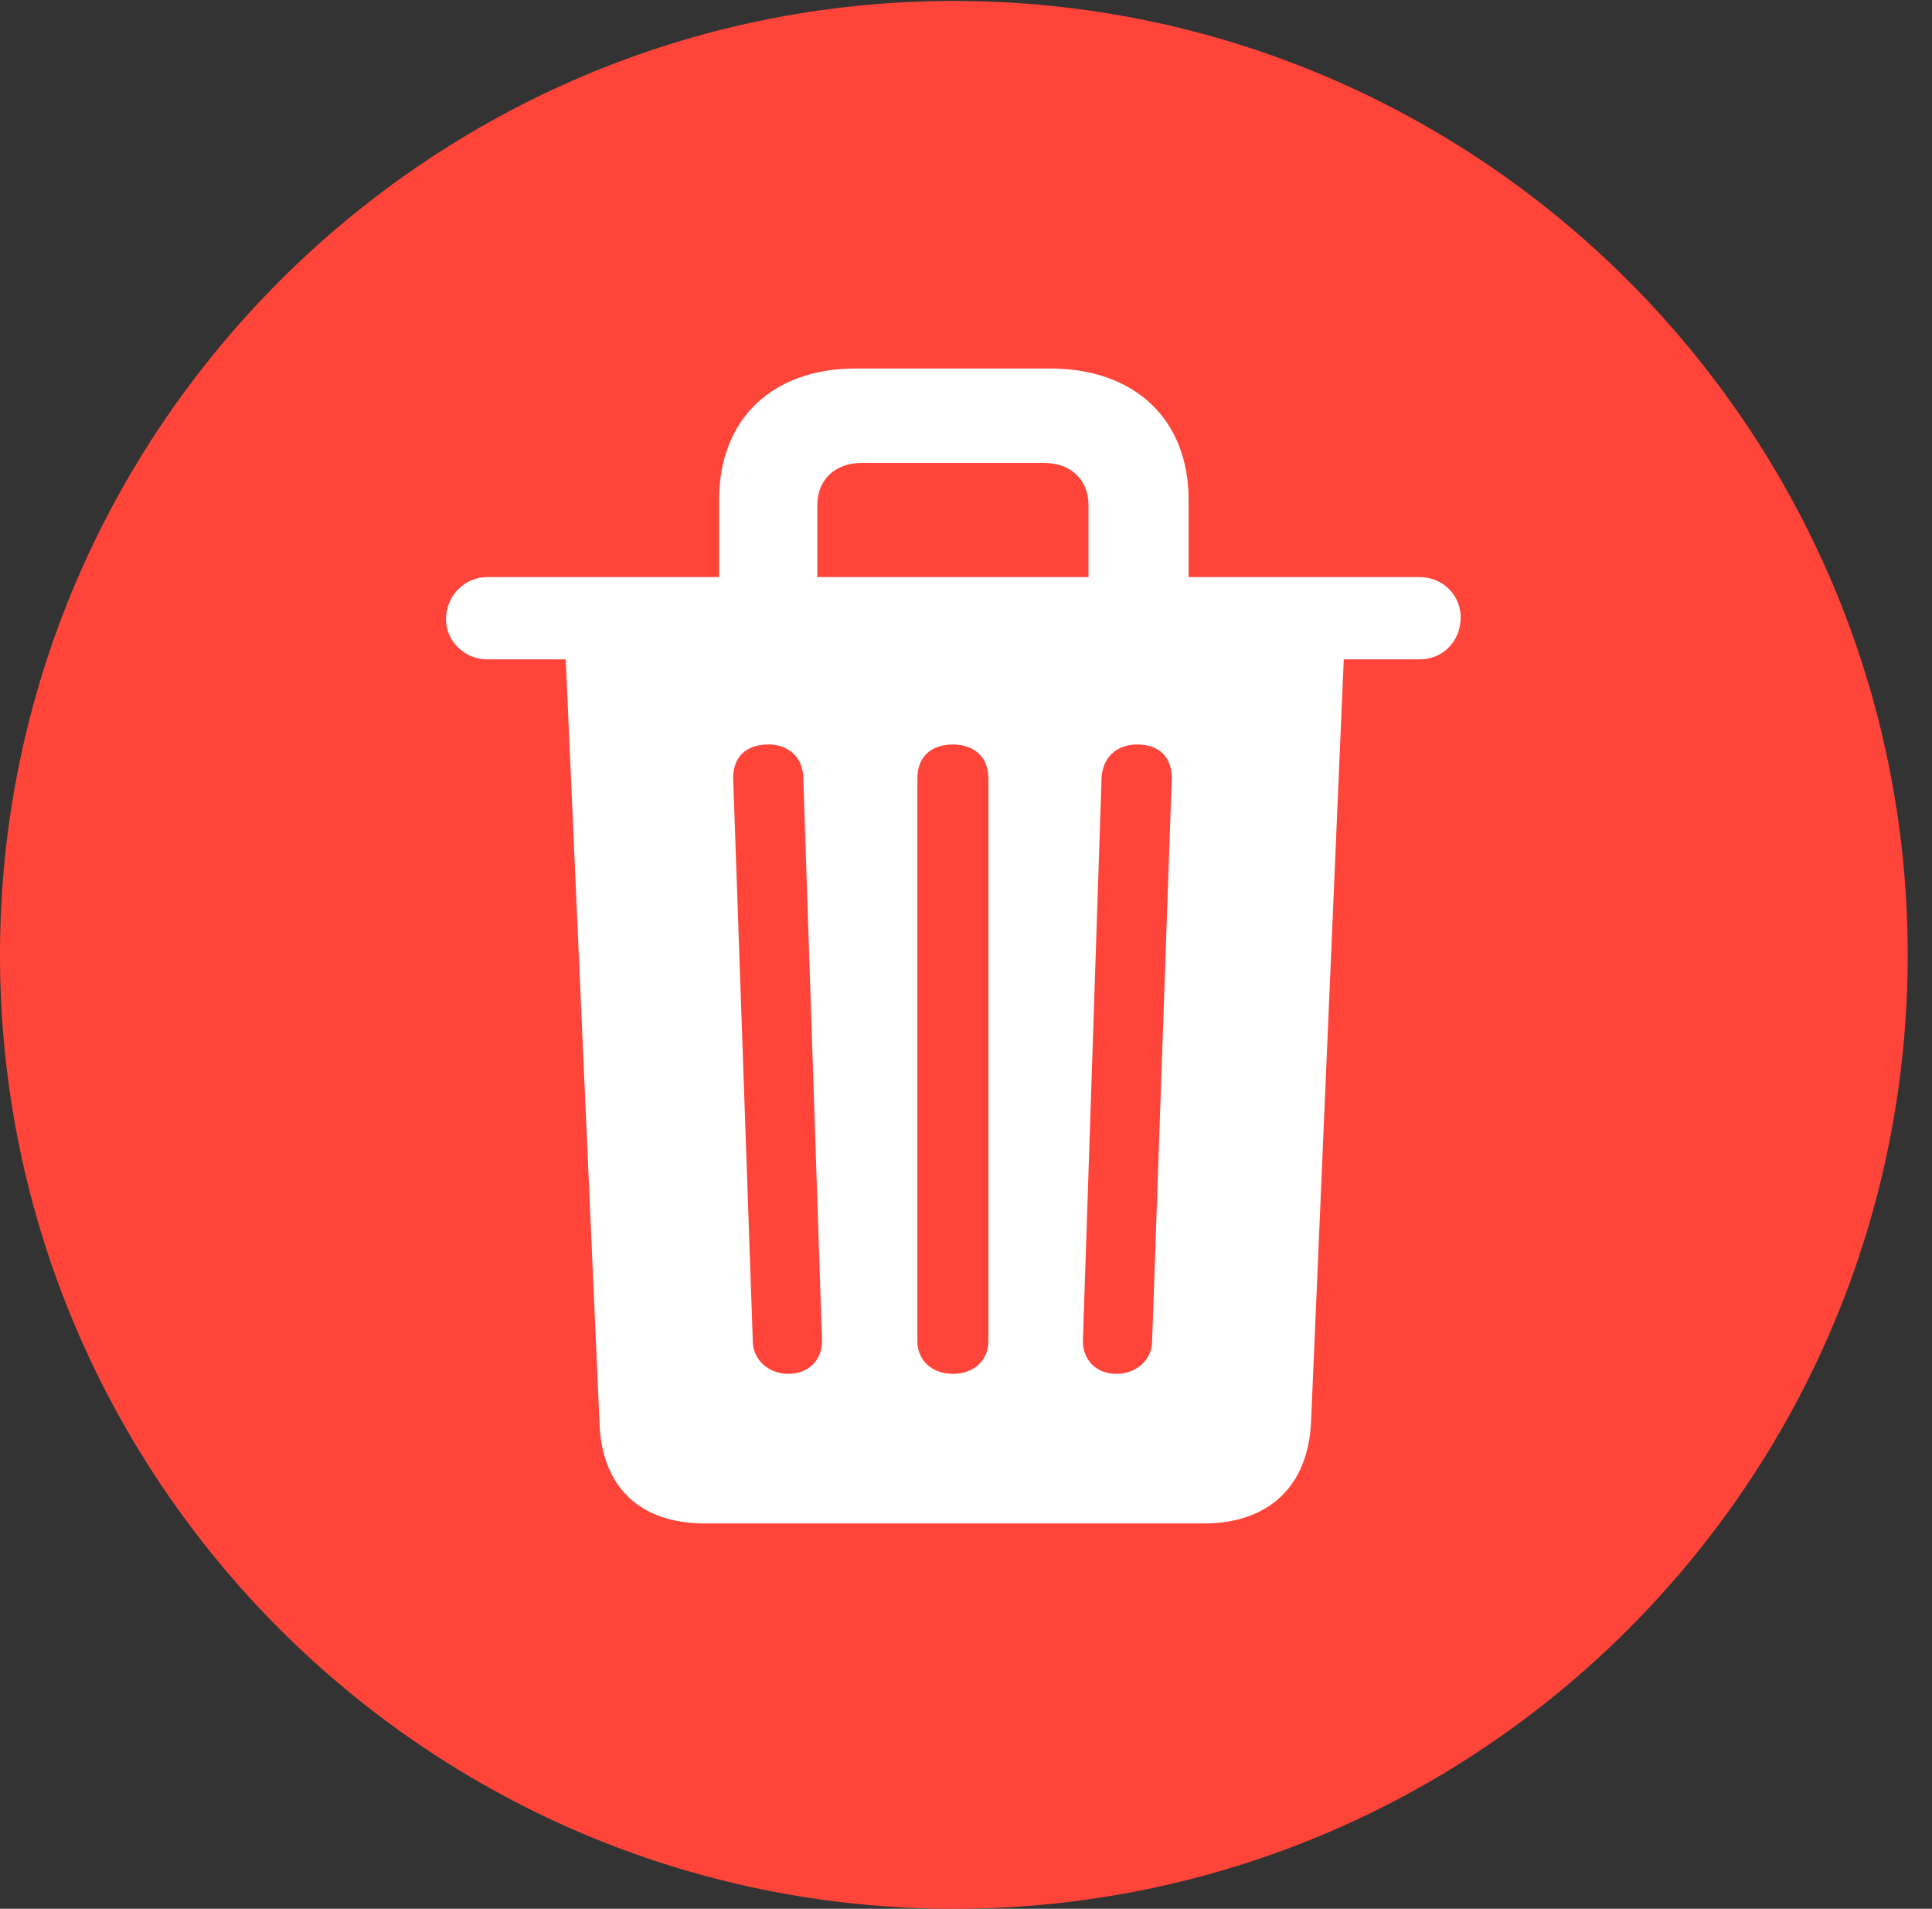 <?xml version="1.0" encoding="UTF-8"?>
<!--Generator: Apple Native CoreSVG 326-->
<!DOCTYPE svg
PUBLIC "-//W3C//DTD SVG 1.1//EN"
       "http://www.w3.org/Graphics/SVG/1.1/DTD/svg11.dtd">
<svg version="1.1" xmlns="http://www.w3.org/2000/svg" xmlns:xlink="http://www.w3.org/1999/xlink" viewBox="0 0 28.246 27.904">
 <rect x="0" y="0" width="28.246" height="27.904" fill="#333333" stroke="none"/>
 <g>
  <rect height="27.904" opacity="0" width="28.246" x="0" y="0"/>
  <path d="M13.945 27.904C21.643 27.904 27.891 21.656 27.891 13.959C27.891 6.275 21.643 0.014 13.945 0.014C6.262 0.014 0 6.275 0 13.959C0 21.656 6.262 27.904 13.945 27.904Z" fill="#ff453a"/>
  <path d="M10.309 22.271C9.352 22.271 8.791 21.738 8.764 20.781L8.271 9.639L7.123 9.639C6.795 9.639 6.521 9.379 6.521 9.051C6.521 8.709 6.795 8.436 7.123 8.436L10.514 8.436L10.514 7.301C10.514 6.139 11.279 5.387 12.51 5.387L15.354 5.387C16.598 5.387 17.377 6.139 17.377 7.301L17.377 8.436L20.754 8.436C21.096 8.436 21.369 8.709 21.355 9.051C21.342 9.379 21.096 9.639 20.754 9.639L19.646 9.639L19.168 20.781C19.127 21.738 18.539 22.271 17.596 22.271ZM11.525 20.084C11.826 20.084 12.018 19.879 12.018 19.605L11.744 11.375C11.744 11.074 11.525 10.883 11.238 10.883C10.896 10.883 10.719 11.074 10.719 11.375L11.006 19.605C11.006 19.879 11.238 20.084 11.525 20.084ZM13.932 20.084C14.246 20.084 14.451 19.879 14.451 19.605L14.451 11.375C14.451 11.074 14.246 10.883 13.932 10.883C13.604 10.883 13.412 11.074 13.412 11.375L13.412 19.605C13.412 19.879 13.617 20.084 13.932 20.084ZM16.324 20.084C16.611 20.084 16.844 19.879 16.844 19.605L17.131 11.375C17.131 11.074 16.953 10.883 16.625 10.883C16.324 10.883 16.119 11.074 16.105 11.375L15.832 19.605C15.832 19.879 16.023 20.084 16.324 20.084ZM11.949 8.436L15.914 8.436L15.914 7.383C15.914 7.014 15.654 6.768 15.271 6.768L12.592 6.768C12.209 6.768 11.949 7.014 11.949 7.383Z" fill="white"/>
 </g>
</svg>

